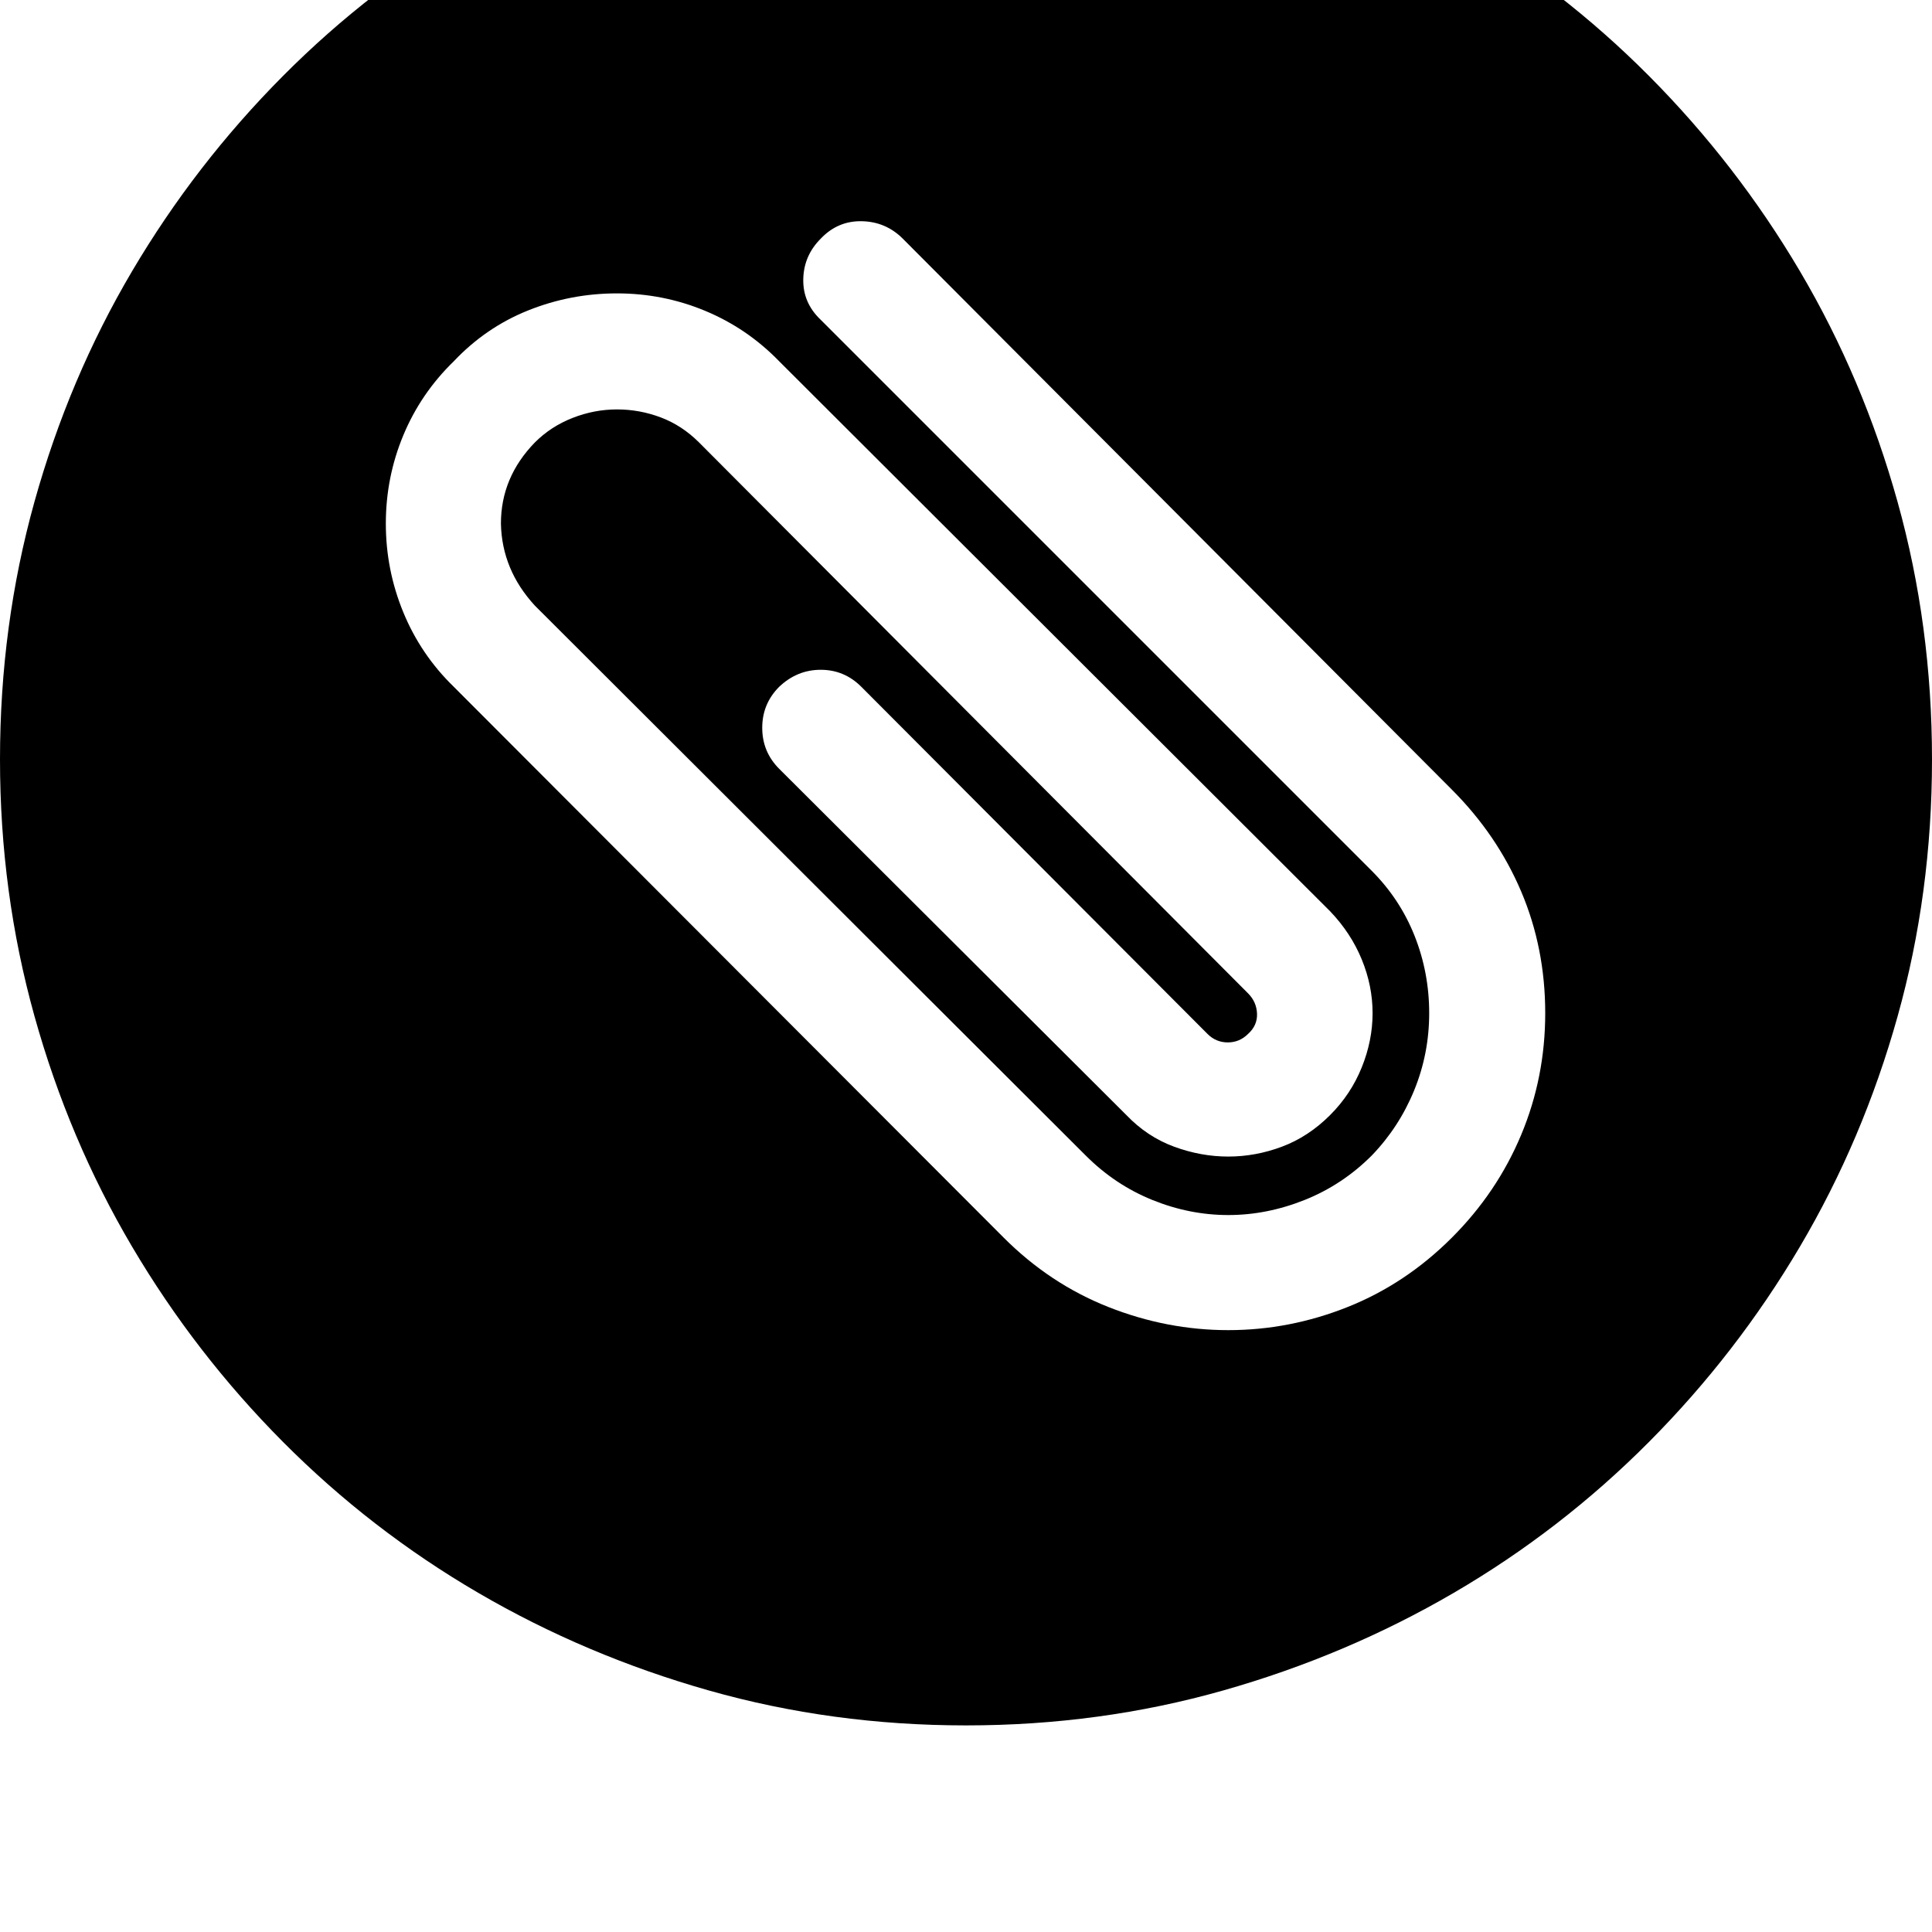<svg xmlns="http://www.w3.org/2000/svg" viewBox="0 0 2048 2048"><path d="M0 805q0-142 36.5-273T140 287.5t160-207 207-160 244.5-103T1024-219t272.5 36.5 244.5 103 207 160 160 207T2011.5 532t36.5 273-36.5 272.5-103.5 244-160 207-207 160-244.5 103.5-272.5 37-272.5-37T507 1688.5t-207-160-160-207T36.5 1077 0 805zm409-250q0 49 18.5 94t53.5 79l583 584q49 49 111 73.5t127 24.5 126.5-24.5T1539 1312q48-48 73.5-109t25.5-129q0-69-25.5-129T1539 837L957 253q-18-18-43.5-18.5T870 253q-18 18-18.5 43t18.5 43l584 584q30 30 45.5 69t15.5 82-16 82-45 69q-31 31-71 47t-81 16-80.5-16-70.5-47L567 642q-35-38-36-87 0-49 36-86 17-17 40-26t47-9 46.5 8.5T741 469l582 584q9 9 9.5 21.5t-9.5 21.5q-9 9-21.5 9t-21.5-9L913 728q-18-18-43-18t-44 18q-18 18-18 43.5t18 43.5l368 367q22 23 50.5 33.5t57.5 10.5 57-10.5 51-33.5q22-22 33.5-50.5t11.5-57.5-11.5-57-33.5-51L826 383q-34-35-78.5-53.5T654 311t-94 18-79 54q-35 34-53.5 78.5T409 555z"/></svg>